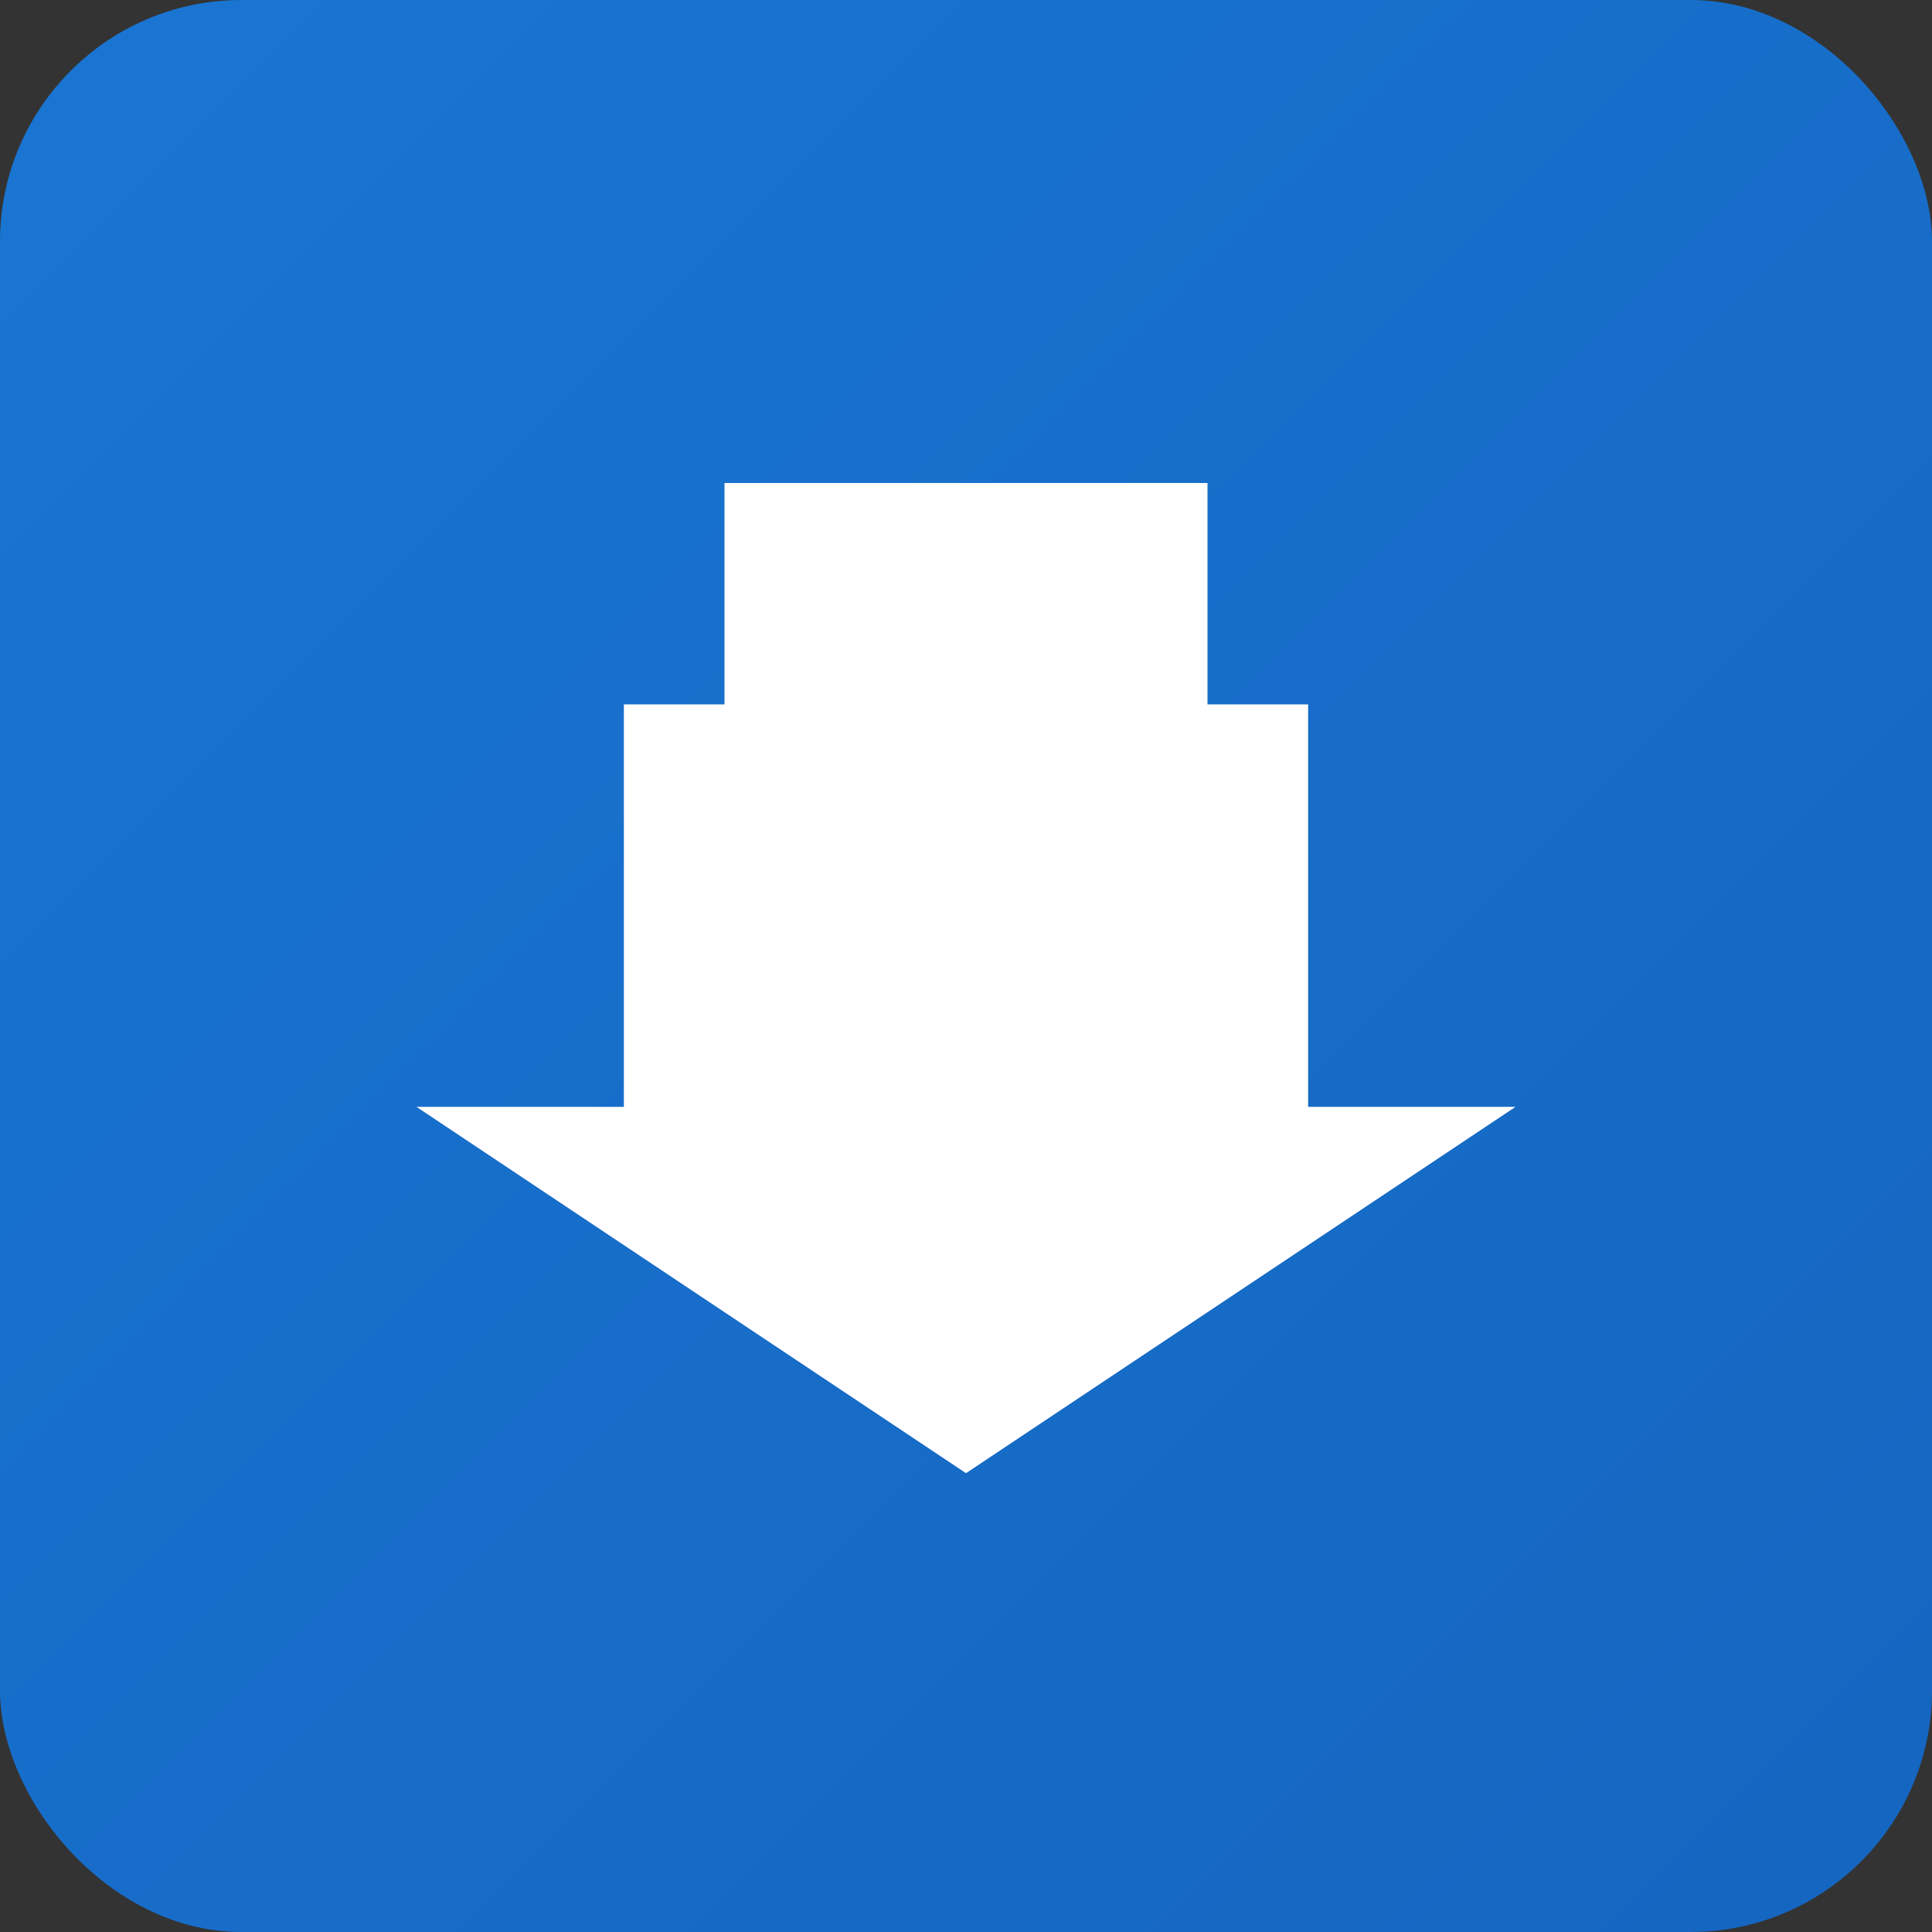 <?xml version='1.0' encoding='UTF-8'?>
<svg xmlns='http://www.w3.org/2000/svg' width='48' height='48' viewBox='0 0 48 48'>
  <rect x="0" y="0" width="48" height="48" fill="#333333" stroke="none"/>
  <defs>
    <linearGradient id='grad' x1='0%' y1='0%' x2='100%' y2='100%'>
      <stop offset='0%' style='stop-color:#1976d2;stop-opacity:1' />
      <stop offset='100%' style='stop-color:#1565c0;stop-opacity:1' />
    </linearGradient>
  </defs>
  <rect width='48' height='48' fill='url(#grad)' rx='6' ry='6'/>
  <g transform='translate(24,24)'>
    <path d='M-8,-6 L8,-6 L8,4 L12,4 L0,12 L-12,4 L-8,4 Z' 
          fill='white' stroke='white' stroke-width='1'/>
    <rect x='-6' y='-12' width='12' height='8' fill='white'/>
  </g>
</svg>